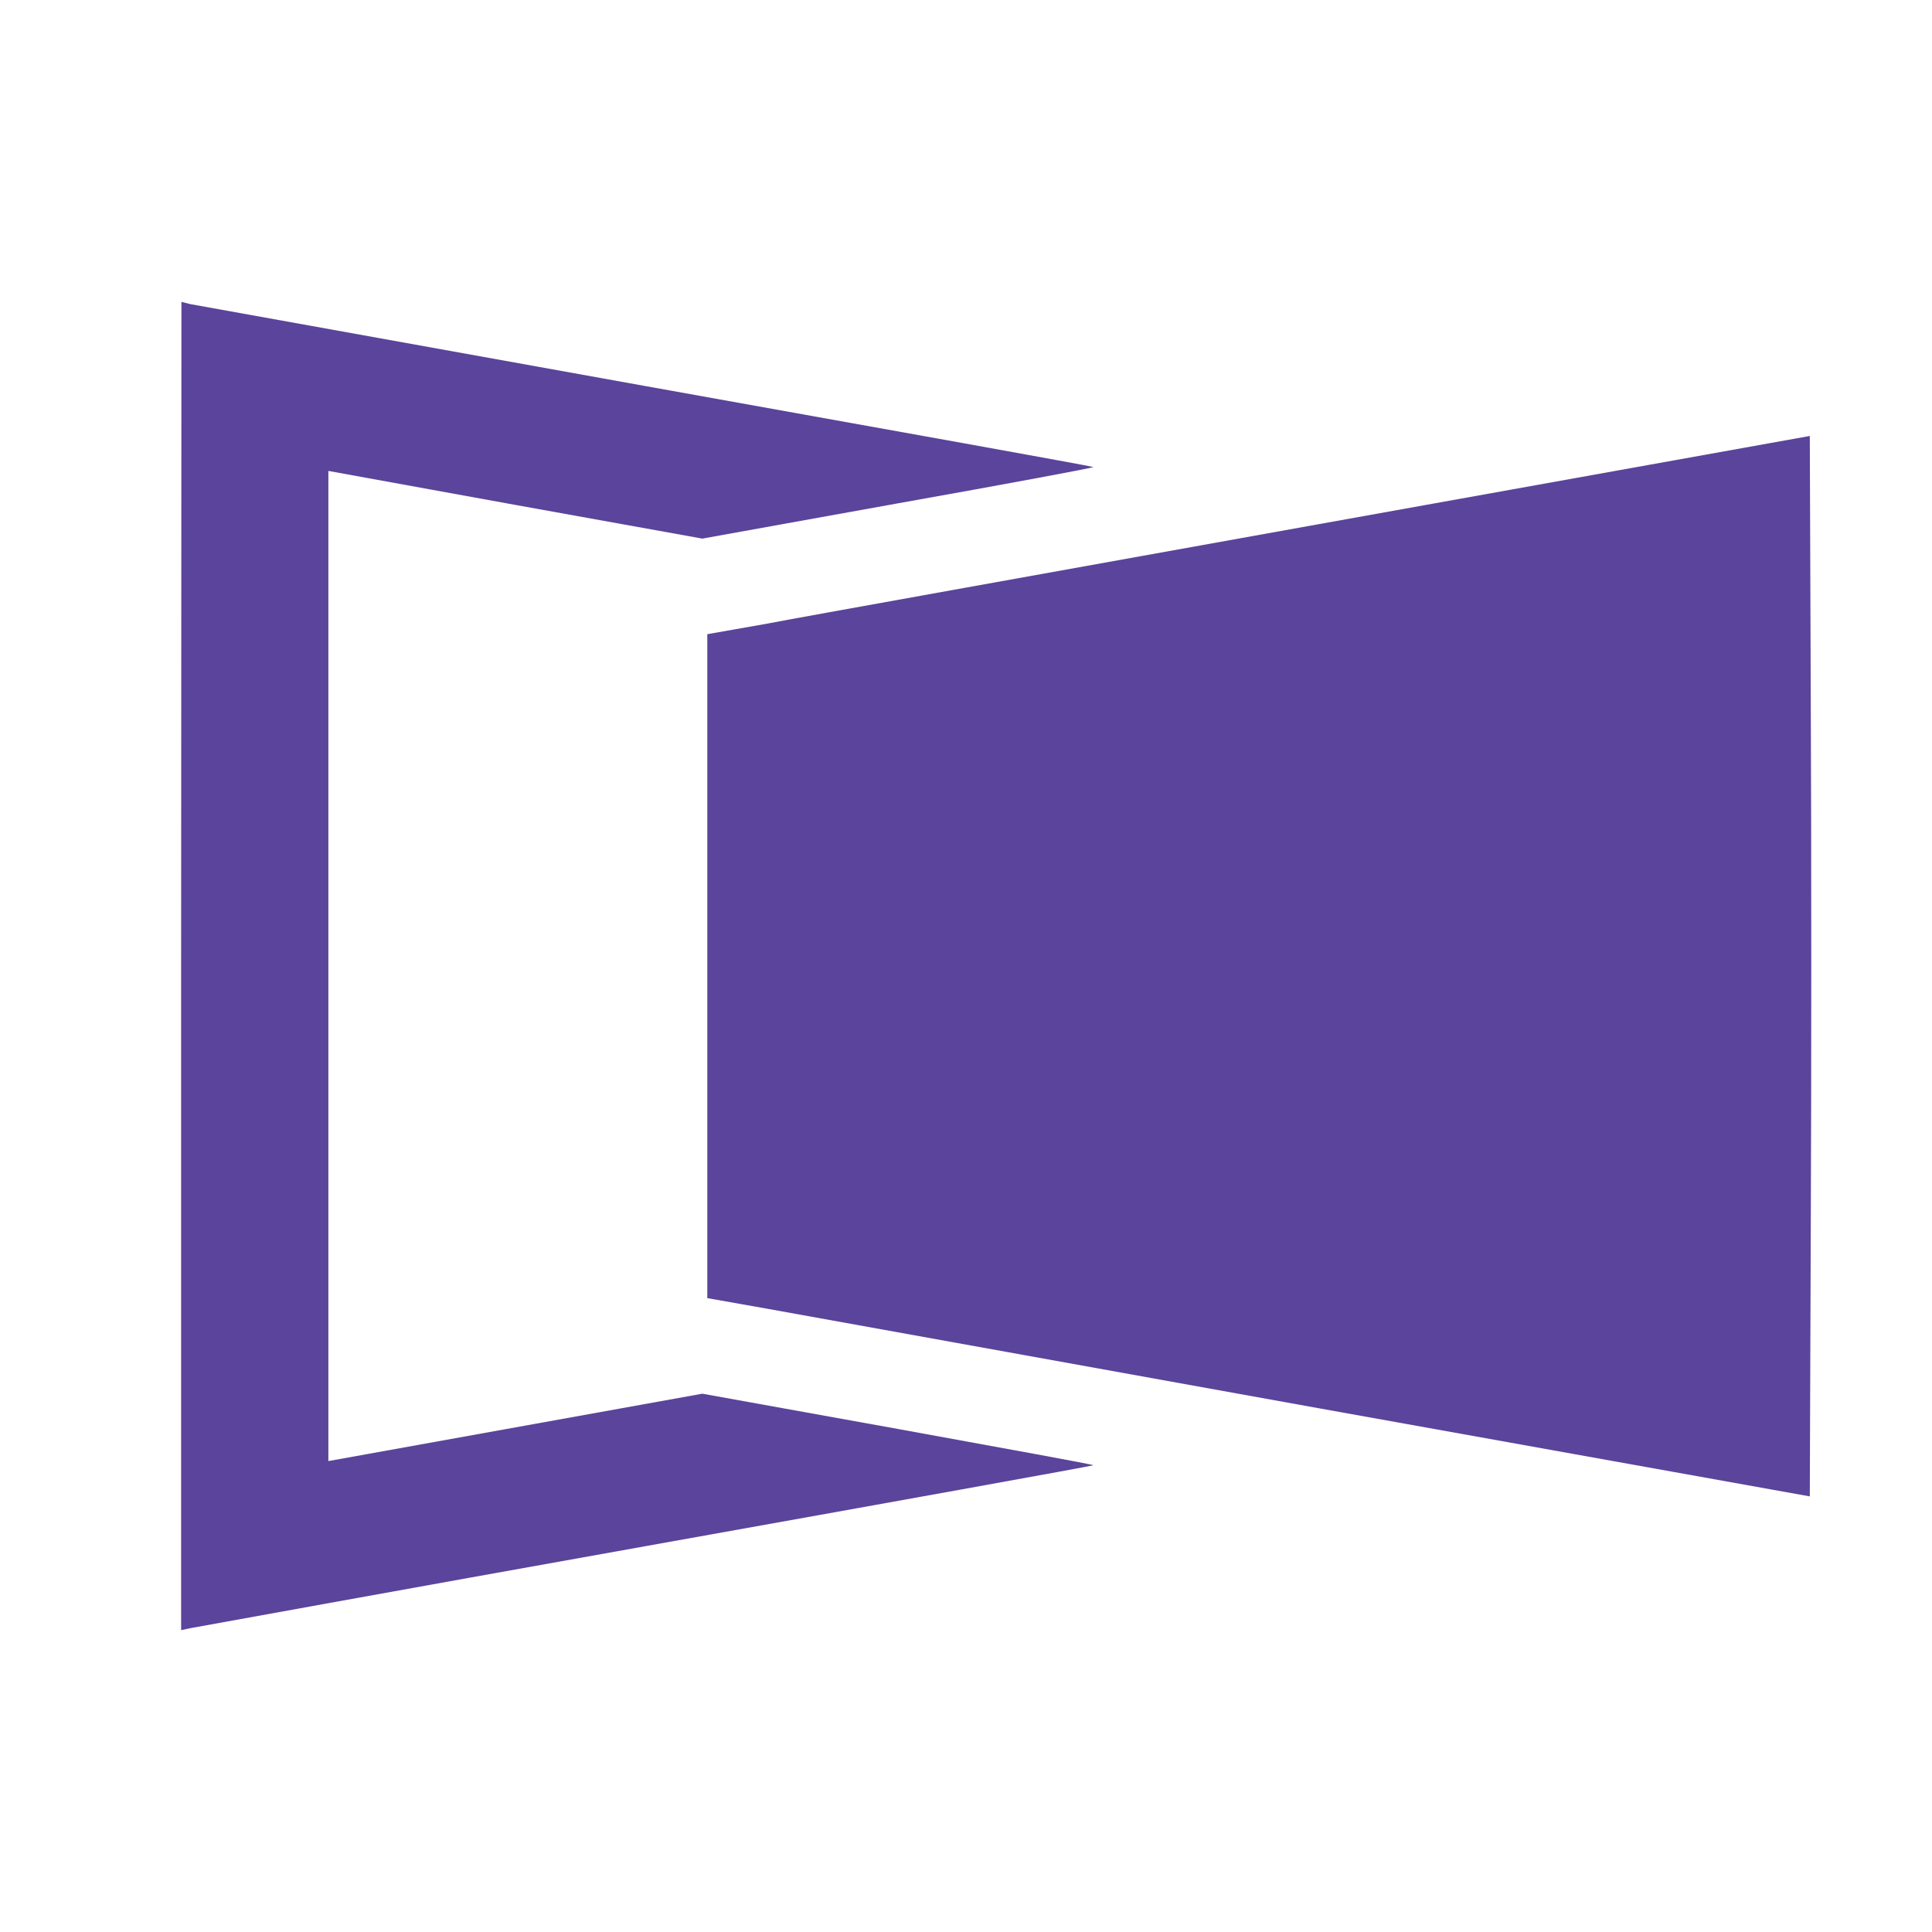 <svg width="32" height="32" viewBox="0 0 32 32" fill="none" xmlns="http://www.w3.org/2000/svg">
<path fill-rule="evenodd" clip-rule="evenodd" d="M3 16.003V27L3.152 26.968C3.239 26.952 6.629 26.336 10.699 25.608C14.768 24.88 18.099 24.28 18.11 24.269C18.12 24.259 16.659 23.993 14.877 23.669L11.633 23.084L8.536 23.642L5.439 24.2V7.8L8.536 8.363L11.633 8.921L14.877 8.336C16.664 8.018 18.115 7.747 18.11 7.736C18.104 7.725 14.768 7.125 10.704 6.397L3.152 5.037L3.005 5L3 16.003ZM21.842 8.682C17.365 9.489 13.258 10.222 12.709 10.329L11.715 10.504V21.501L12.709 21.677L21.837 23.324L29.976 24.785L29.992 20.375C30.003 17.947 30.003 13.994 29.992 11.588L29.976 7.221L21.842 8.682Z" fill="#5B449B"/>
</svg>
